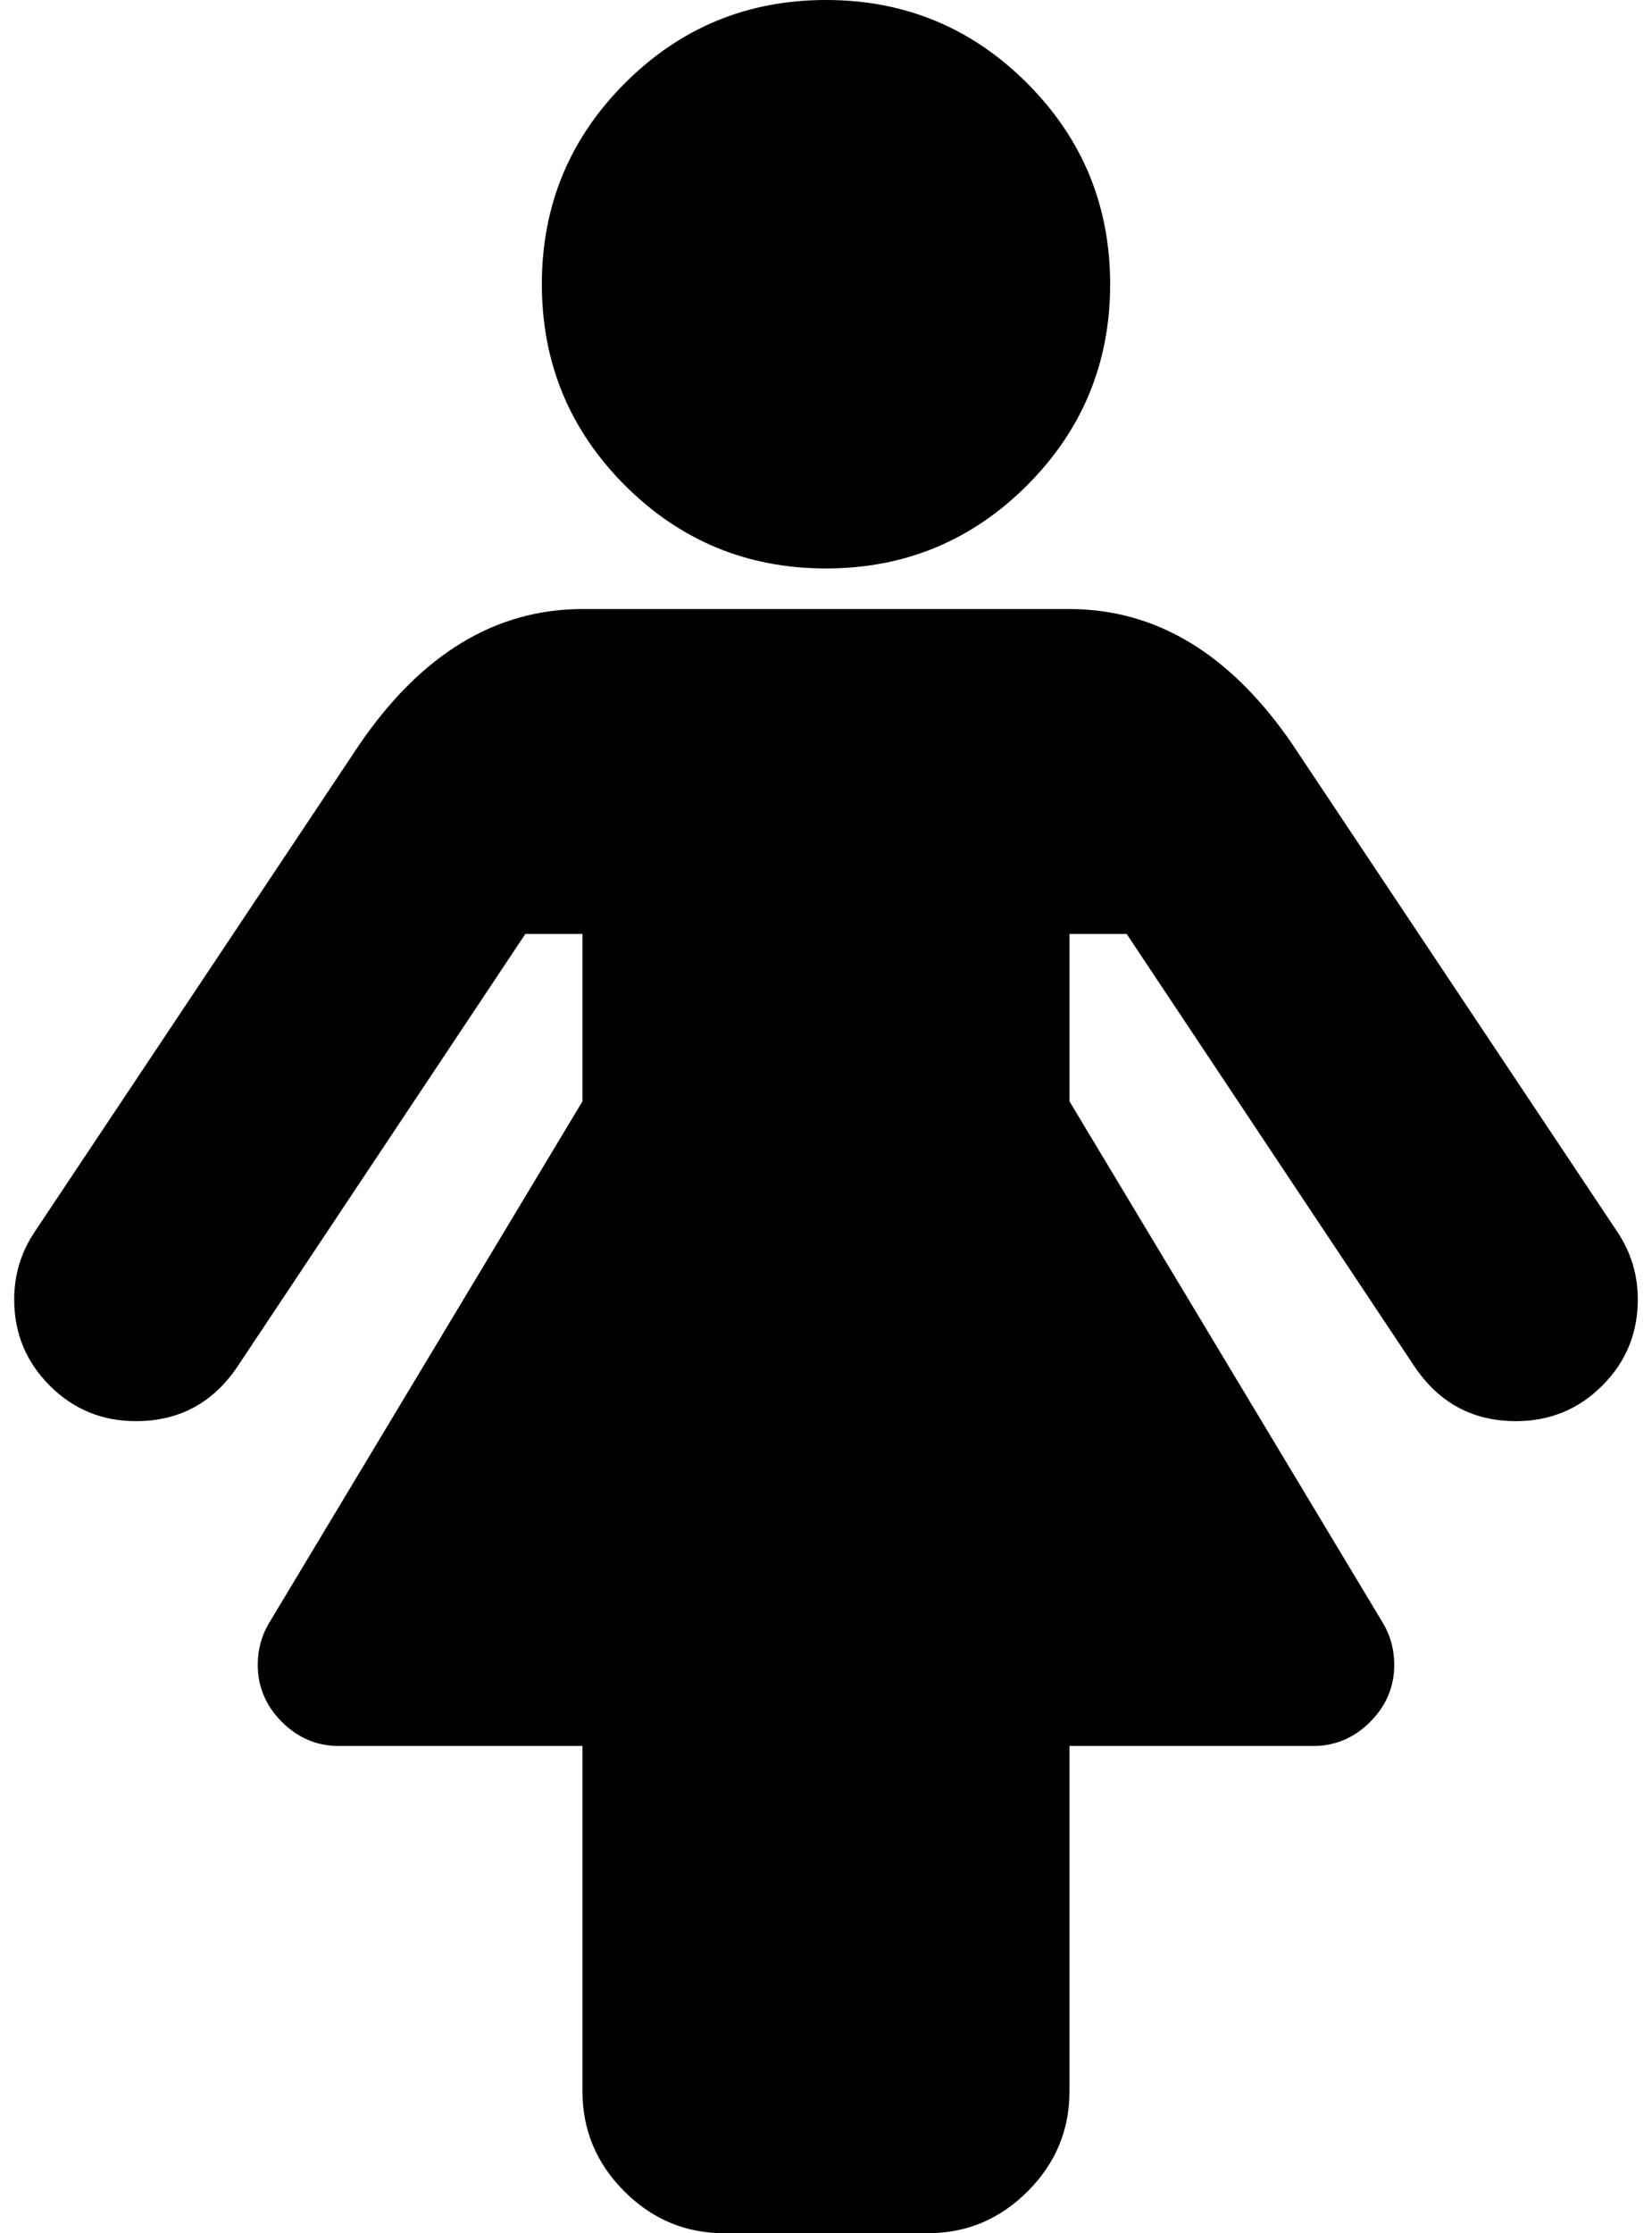 <svg width="37" height="50" viewBox="0 0 37 50" fill="none" xmlns="http://www.w3.org/2000/svg">
<path d="M36.682 29.091C36.682 29.849 36.417 30.492 35.886 31.023C35.356 31.553 34.712 31.818 33.955 31.818C32.989 31.818 32.231 31.411 31.682 30.597L25.233 20.909H23.954V24.659L30.972 36.335C31.142 36.619 31.227 36.932 31.227 37.273C31.227 37.765 31.047 38.191 30.688 38.551C30.328 38.911 29.901 39.091 29.409 39.091H23.954V46.818C23.954 47.689 23.642 48.438 23.017 49.062C22.392 49.688 21.644 50 20.773 50H16.227C15.356 50 14.608 49.688 13.983 49.062C13.358 48.438 13.045 47.689 13.045 46.818V39.091H7.591C7.098 39.091 6.672 38.911 6.312 38.551C5.953 38.191 5.773 37.765 5.773 37.273C5.773 36.932 5.858 36.619 6.028 36.335L13.045 24.659V20.909H11.767L5.318 30.597C4.769 31.411 4.011 31.818 3.045 31.818C2.288 31.818 1.644 31.553 1.114 31.023C0.583 30.492 0.318 29.849 0.318 29.091C0.318 28.542 0.47 28.04 0.773 27.585L8.045 16.676C9.428 14.65 11.095 13.636 13.045 13.636H23.954C25.905 13.636 27.572 14.65 28.954 16.676L36.227 27.585C36.53 28.04 36.682 28.542 36.682 29.091ZM24.864 6.364C24.864 8.125 24.243 9.626 23.003 10.867C21.762 12.107 20.261 12.727 18.5 12.727C16.739 12.727 15.238 12.107 13.997 10.867C12.757 9.626 12.136 8.125 12.136 6.364C12.136 4.602 12.757 3.101 13.997 1.861C15.238 0.62 16.739 0 18.5 0C20.261 0 21.762 0.62 23.003 1.861C24.243 3.101 24.864 4.602 24.864 6.364Z" fill="black"/>
</svg>
